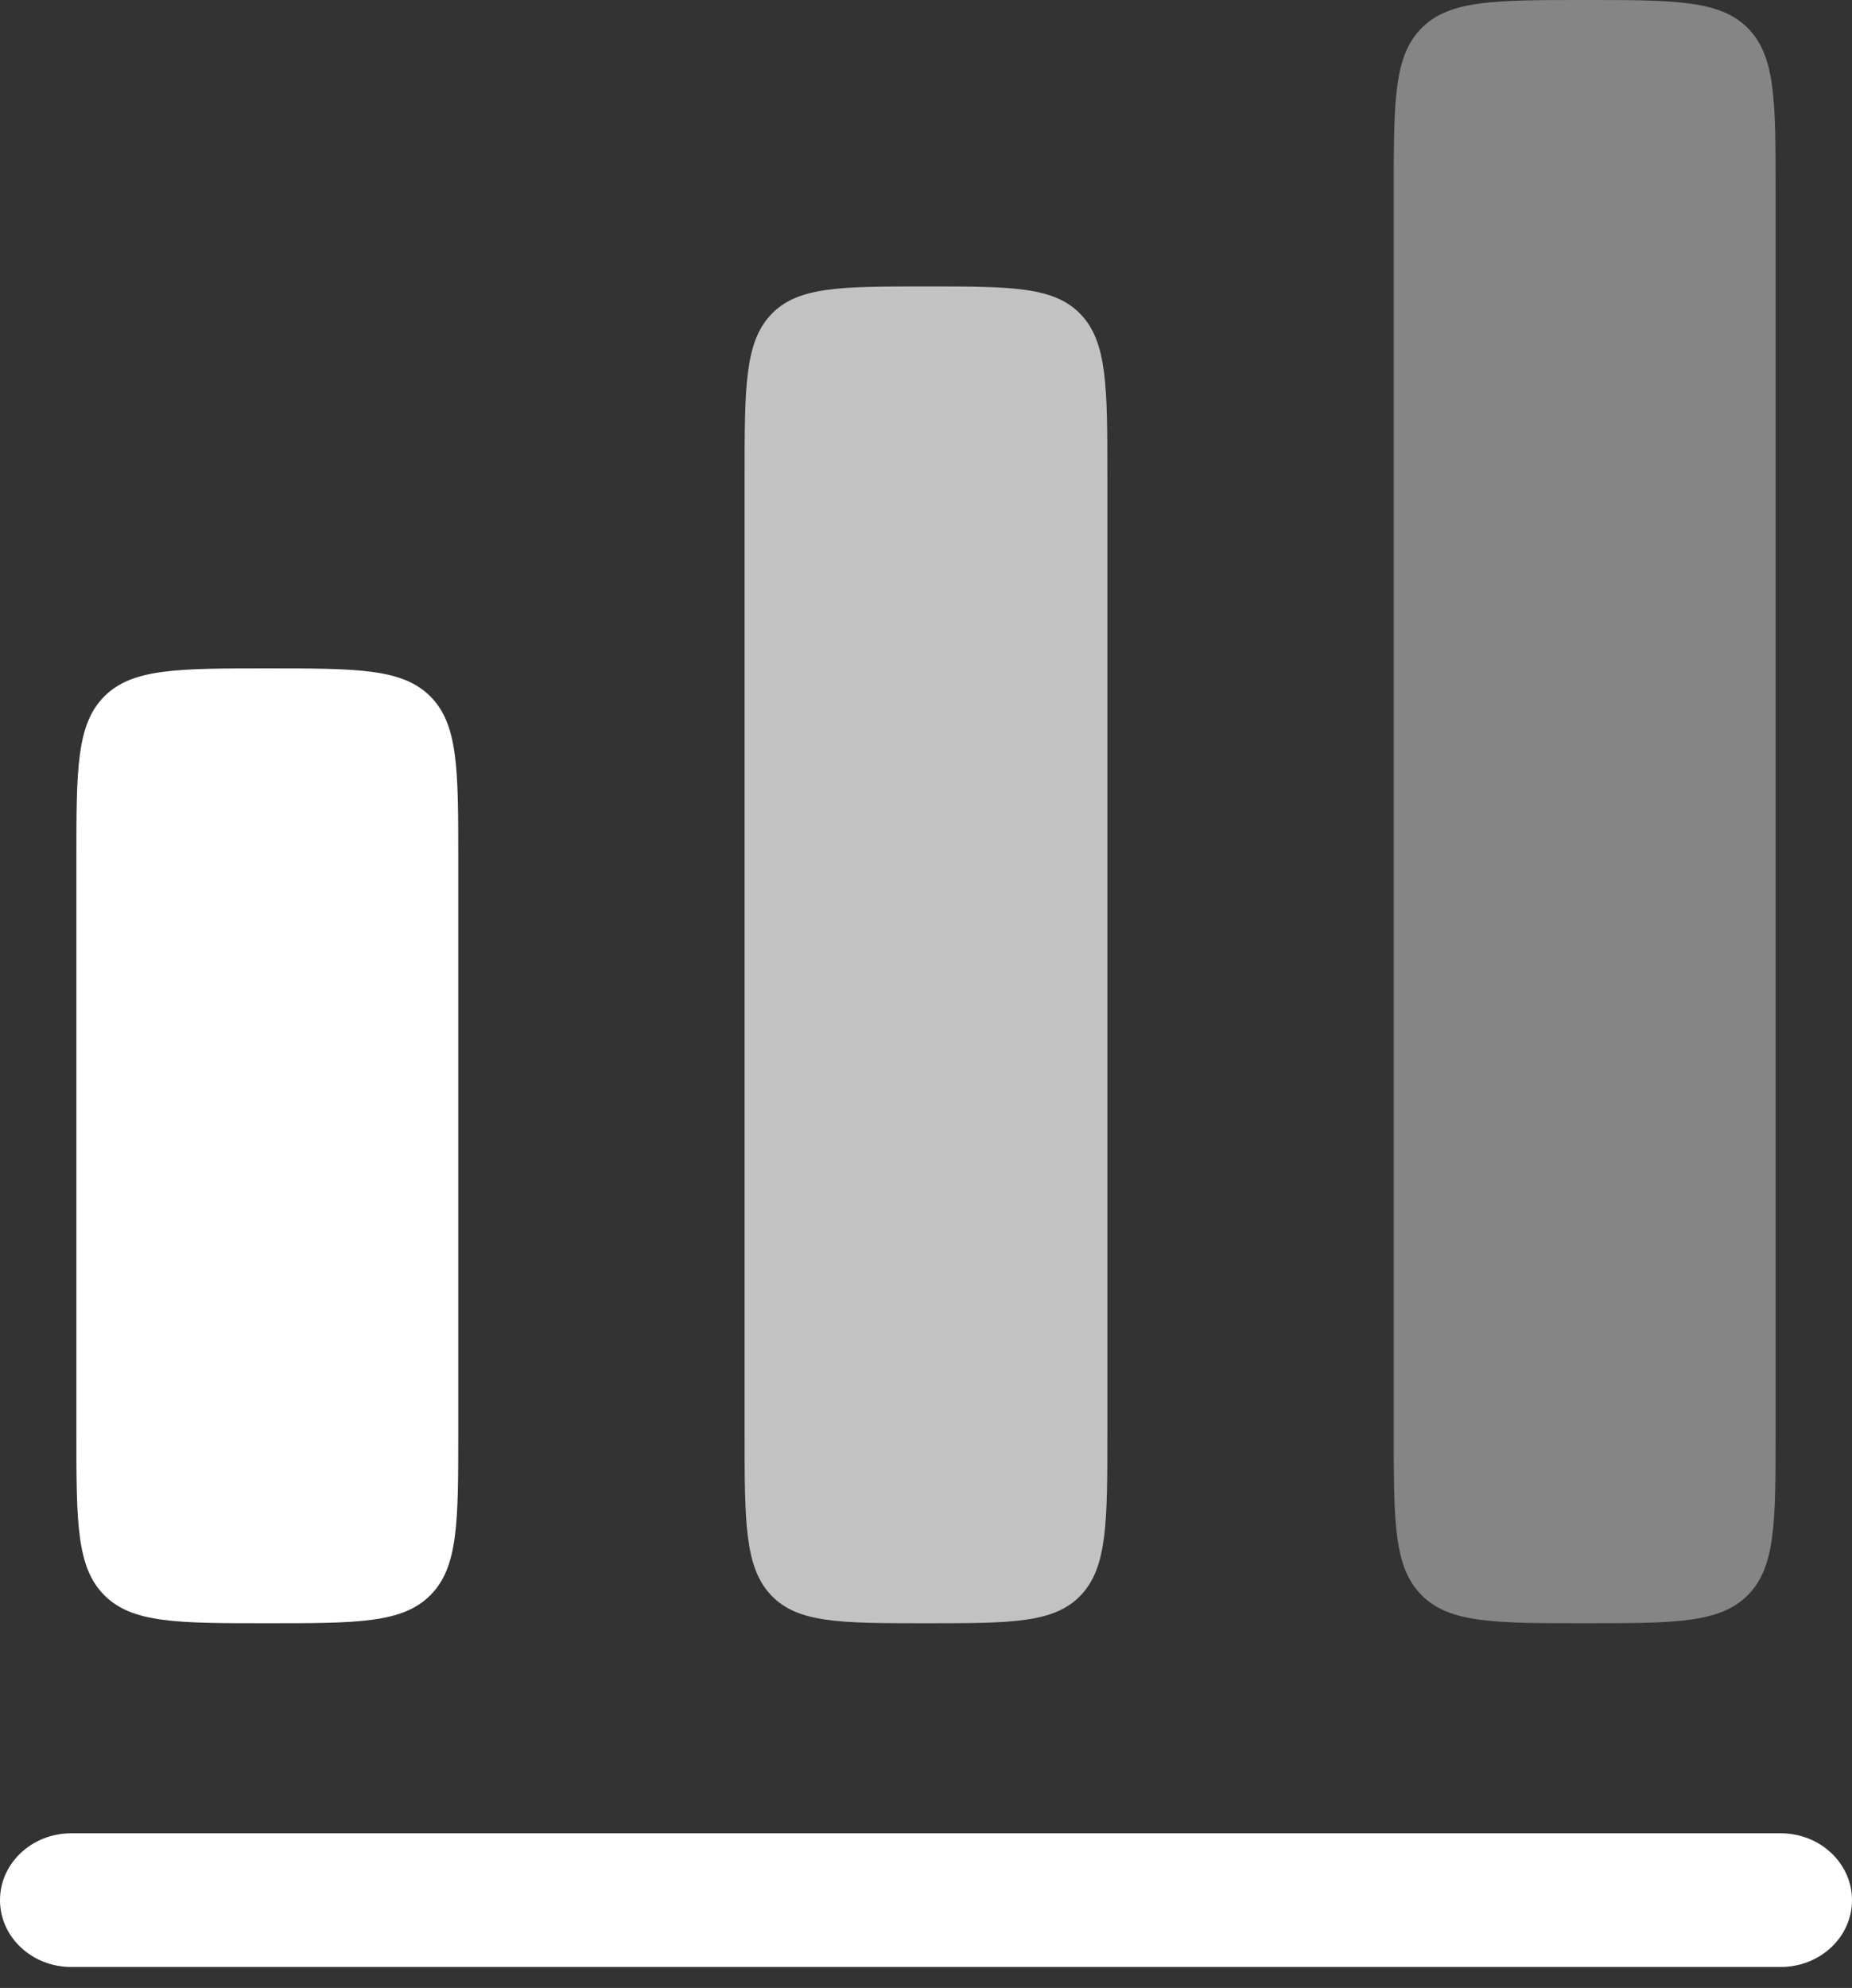 <svg width="41" height="44" viewBox="0 0 41 44" fill="none" xmlns="http://www.w3.org/2000/svg">
<rect x="0" y="0" width="41" height="44" fill="#333333" stroke="none"/>
<path d="M2.31 15.413C1.691 16.032 1.691 17.028 1.691 19.02V31.701C1.691 33.693 1.691 34.69 2.31 35.309C2.929 35.928 3.925 35.928 5.918 35.928C7.91 35.928 8.907 35.928 9.526 35.309C10.145 34.69 10.145 33.693 10.145 31.701V19.02C10.145 17.028 10.145 16.032 9.526 15.413C8.907 14.794 7.91 14.794 5.918 14.794C3.925 14.794 2.929 14.794 2.31 15.413Z" fill="white"/>
<path opacity="0.4" d="M31.474 0.619C30.855 1.238 30.855 2.234 30.855 4.227V31.701C30.855 33.694 30.855 34.69 31.474 35.309C32.093 35.928 33.09 35.928 35.082 35.928C37.075 35.928 38.071 35.928 38.69 35.309C39.309 34.69 39.309 33.694 39.309 31.701V4.227C39.309 2.234 39.309 1.238 38.69 0.619C38.071 1.25969e-07 37.075 0 35.082 0C33.09 0 32.093 1.25969e-07 31.474 0.619Z" fill="white"/>
<path opacity="0.7" d="M16.484 10.567C16.484 8.574 16.484 7.578 17.072 6.959C17.66 6.34 18.607 6.34 20.5 6.34C22.393 6.34 23.339 6.34 23.927 6.959C24.515 7.578 24.515 8.574 24.515 10.567V31.701C24.515 33.693 24.515 34.69 23.927 35.309C23.339 35.928 22.393 35.928 20.5 35.928C18.607 35.928 17.66 35.928 17.072 35.309C16.484 34.69 16.484 33.693 16.484 31.701V10.567Z" fill="white"/>
<path d="M1.577 40.577C0.706 40.577 0 41.24 0 42.057C0 42.874 0.706 43.536 1.577 43.536H39.423C40.294 43.536 41 42.874 41 42.057C41 41.24 40.294 40.577 39.423 40.577H1.577Z" fill="white"/>
</svg>
